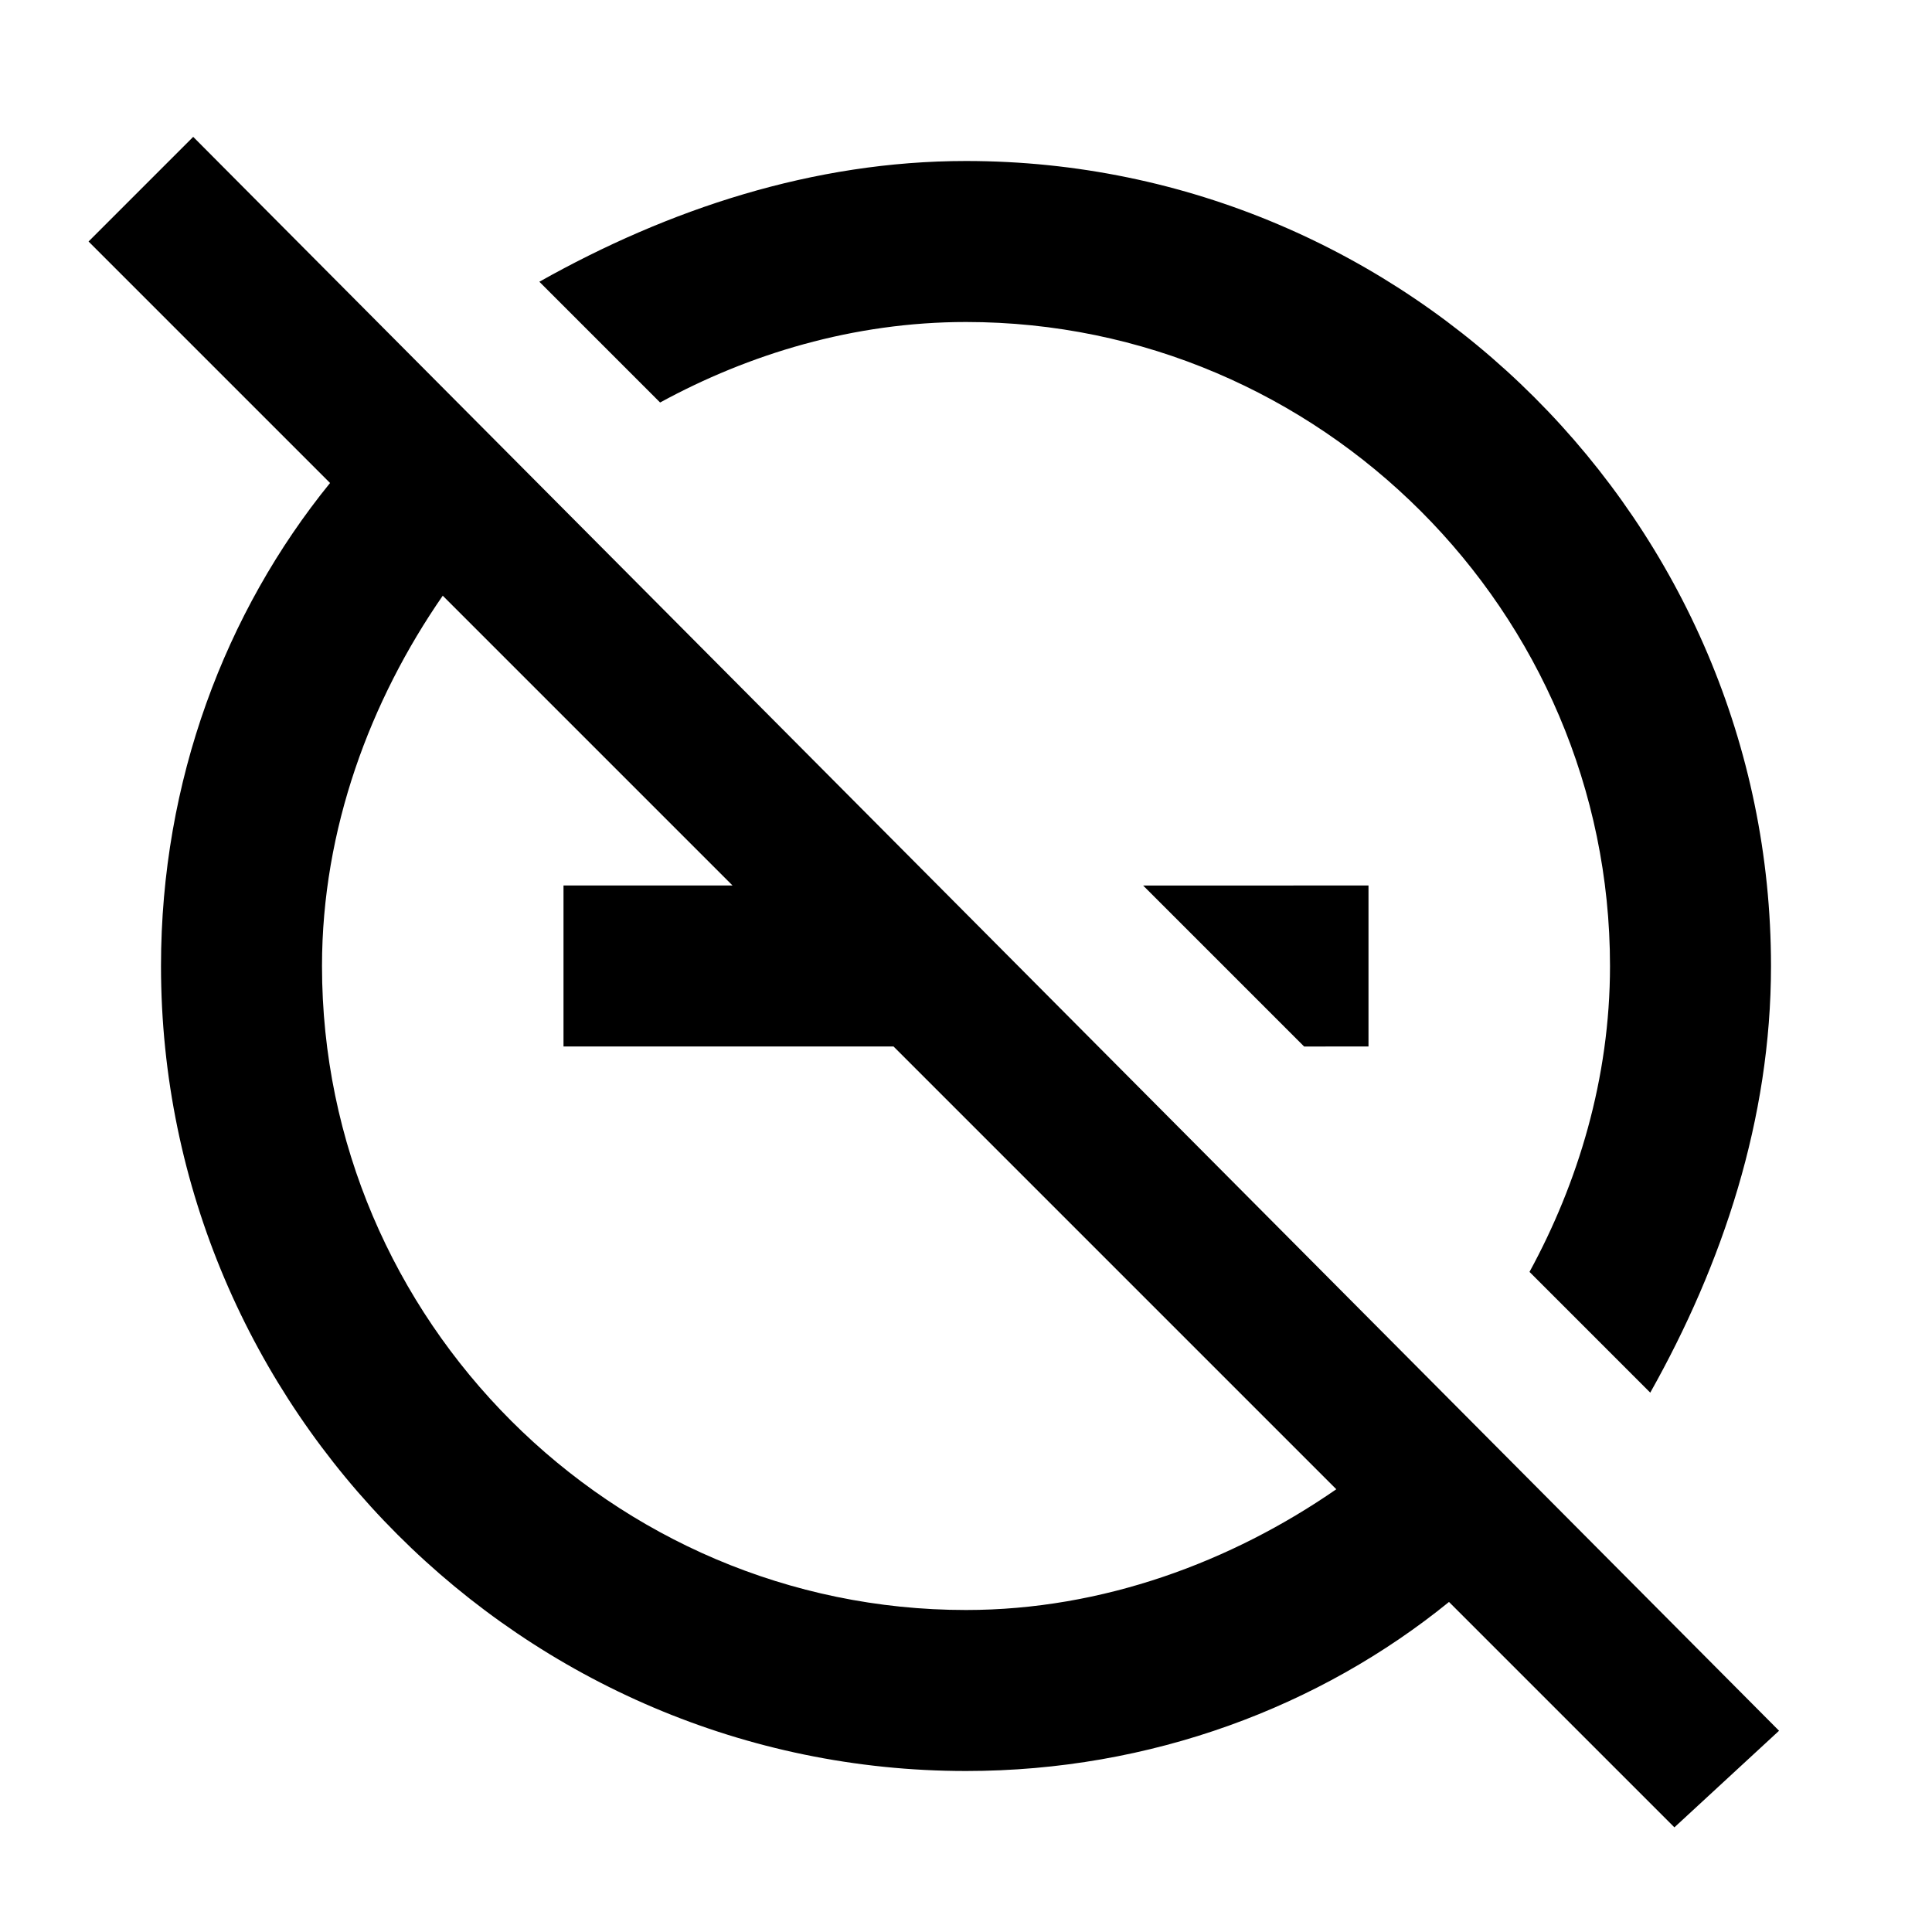 <svg xmlns="http://www.w3.org/2000/svg" width="3em" height="3em" viewBox="0 0 24 24"><path fill="currentColor" d="M22.1 21.5L2.4 1.7L1.1 3l3 3C2.8 7.6 2 9.7 2 12c0 5.5 4.5 10 10 10c2.3 0 4.4-.8 6-2.1l2.8 2.8zM12 20c-4.4 0-8-3.6-8-8c0-1.7.6-3.3 1.5-4.6L9.1 11H7v2h4.1l5.5 5.5c-1.3.9-2.9 1.5-4.6 1.5M8.2 5L6.7 3.5C8.3 2.6 10.1 2 12 2c5.5 0 10 4.5 10 10c0 1.9-.6 3.7-1.5 5.3L19 15.8c.6-1.1 1-2.4 1-3.8c0-4.4-3.6-8-8-8c-1.4 0-2.7.4-3.8 1m8 8l-2-2H17v2z"/></svg>